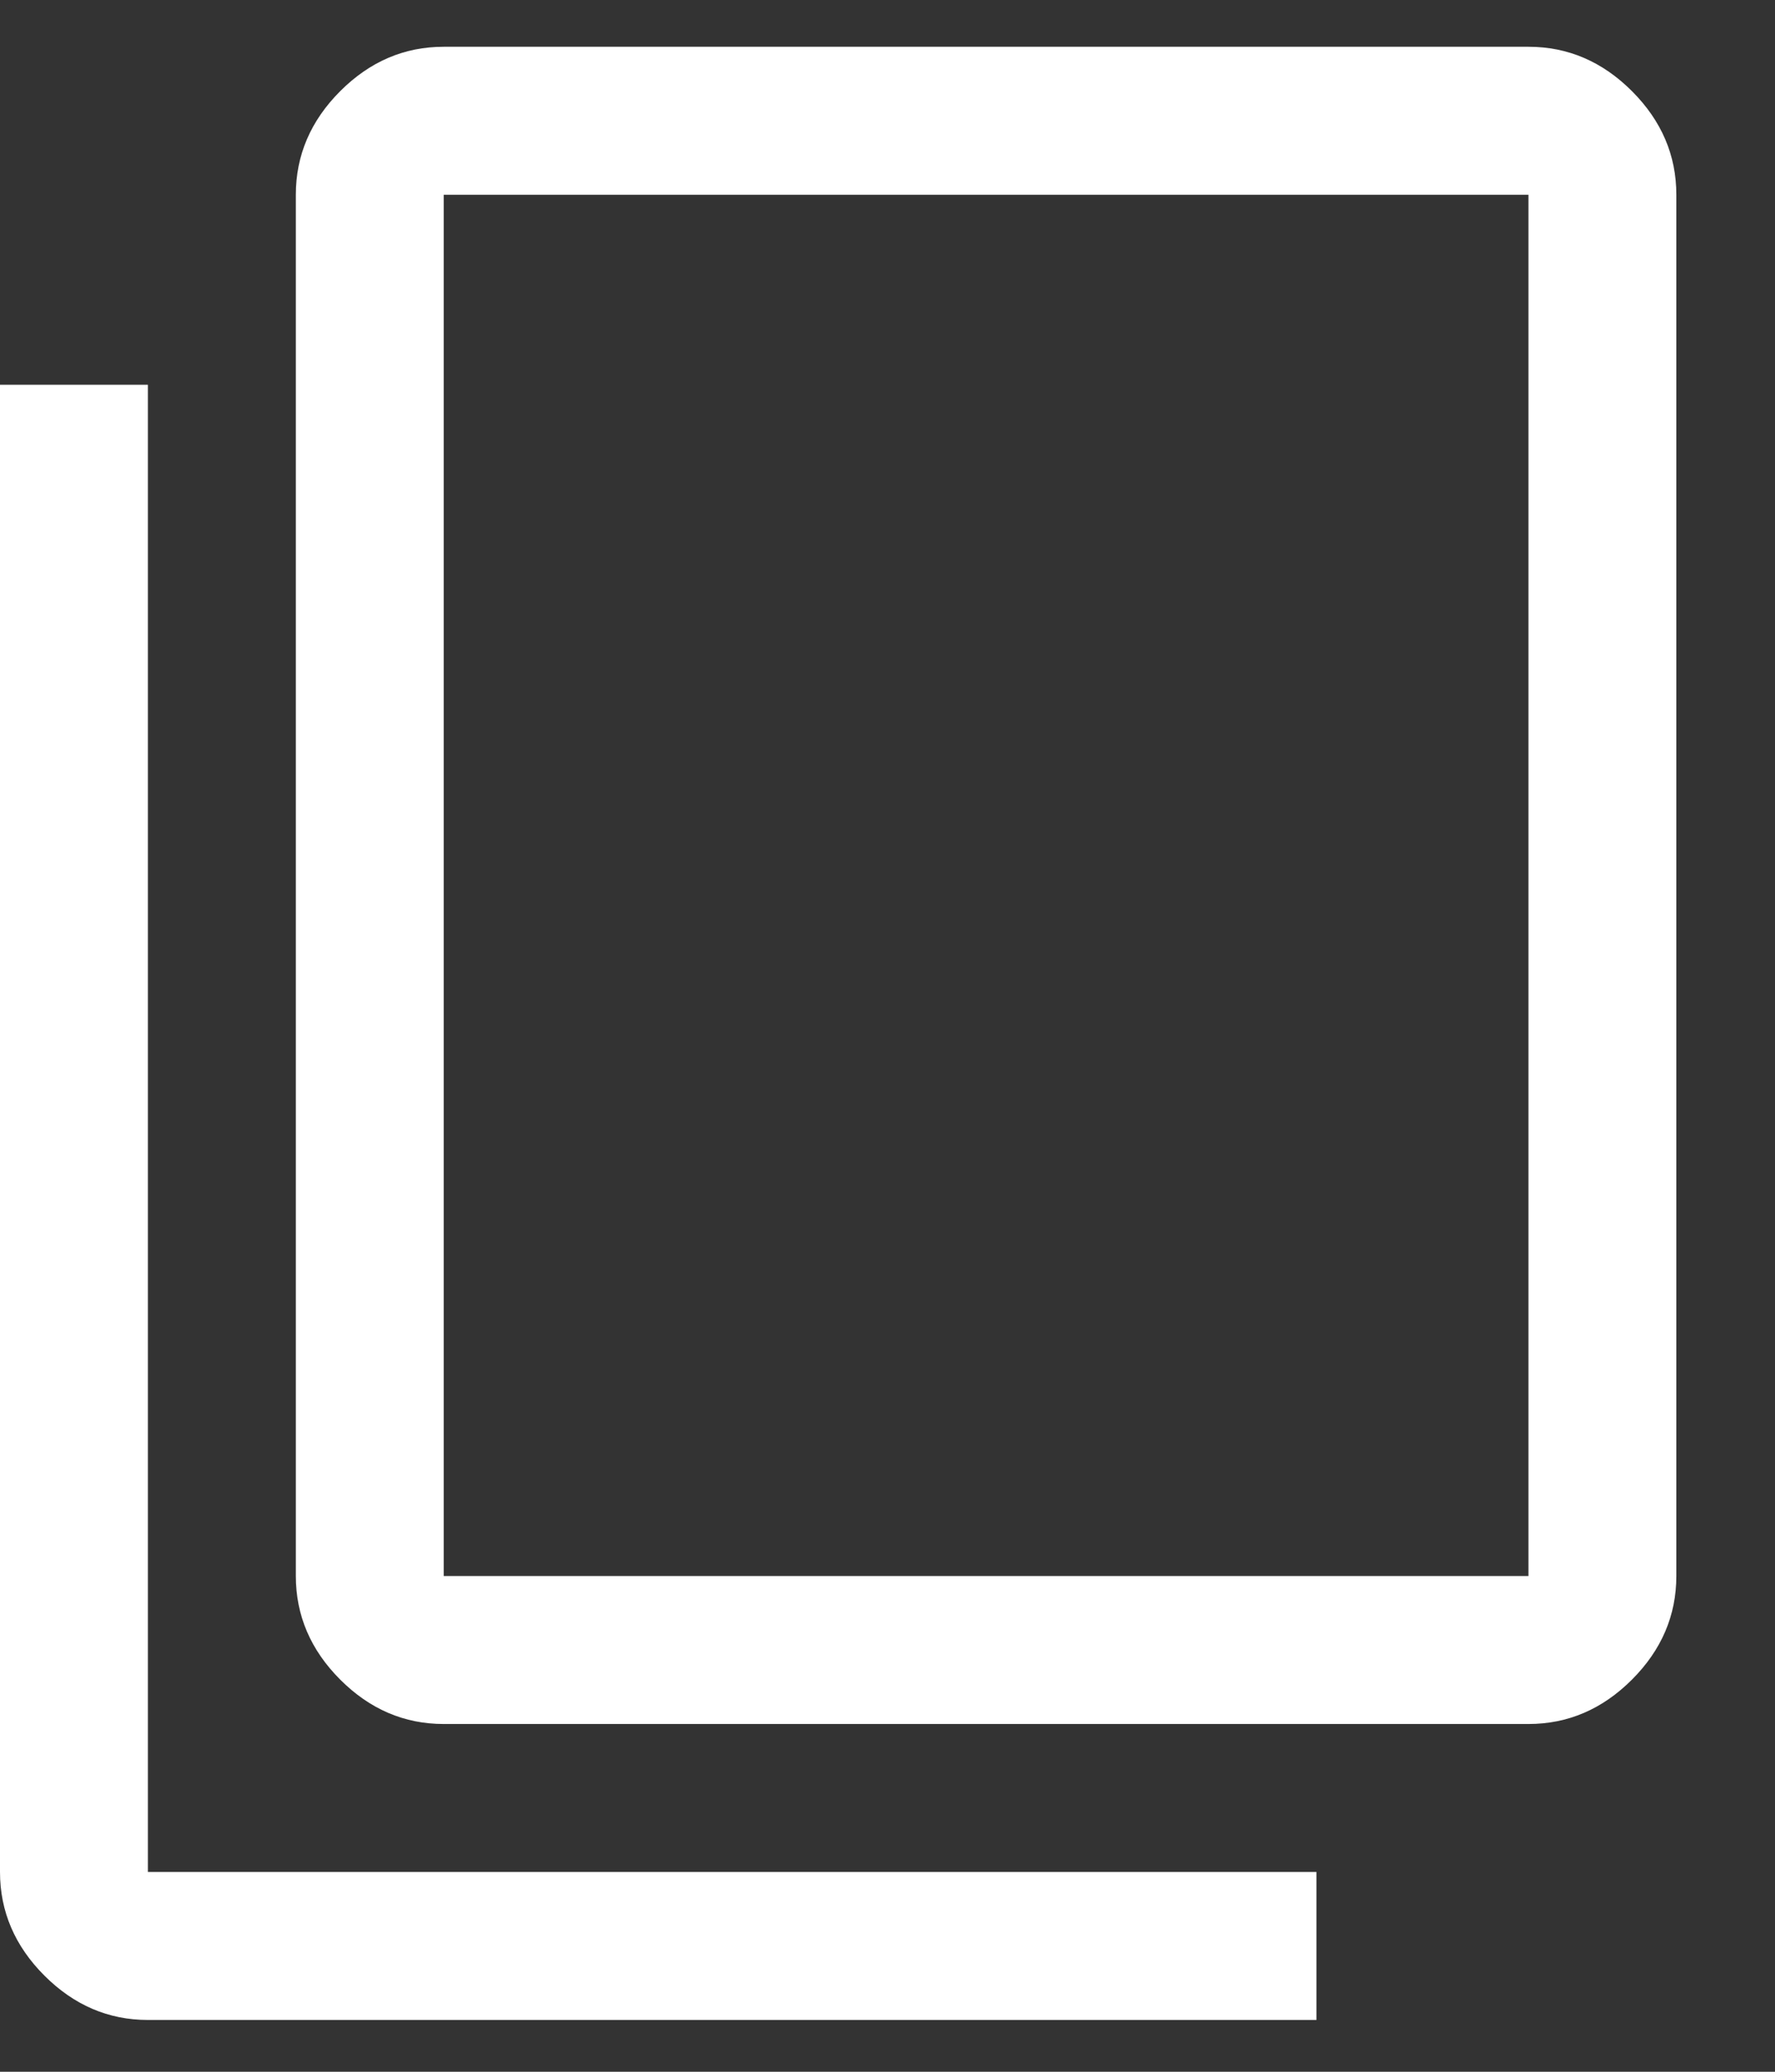 <svg width="12" height="14" viewBox="0 0 12 14" fill="none" xmlns="http://www.w3.org/2000/svg">
<rect x="0" y="0" width="12" height="14" fill="#333333" stroke="none"/>
<path d="M1 13.65C0.733 13.65 0.5 13.55 0.3 13.35C0.1 13.15 0 12.916 0 12.65V2.6H1V12.65H8.9V13.65H1ZM3 11.65C2.733 11.65 2.5 11.55 2.3 11.35C2.1 11.15 2 10.916 2 10.65V1.316C2 1.05 2.1 0.816 2.3 0.616C2.5 0.416 2.733 0.316 3 0.316H10.333C10.6 0.316 10.833 0.416 11.033 0.616C11.233 0.816 11.333 1.05 11.333 1.316V10.65C11.333 10.916 11.233 11.15 11.033 11.35C10.833 11.55 10.6 11.65 10.333 11.65H3ZM3 10.65H10.333V1.316H3V10.65Z" fill="white"/>
</svg>
